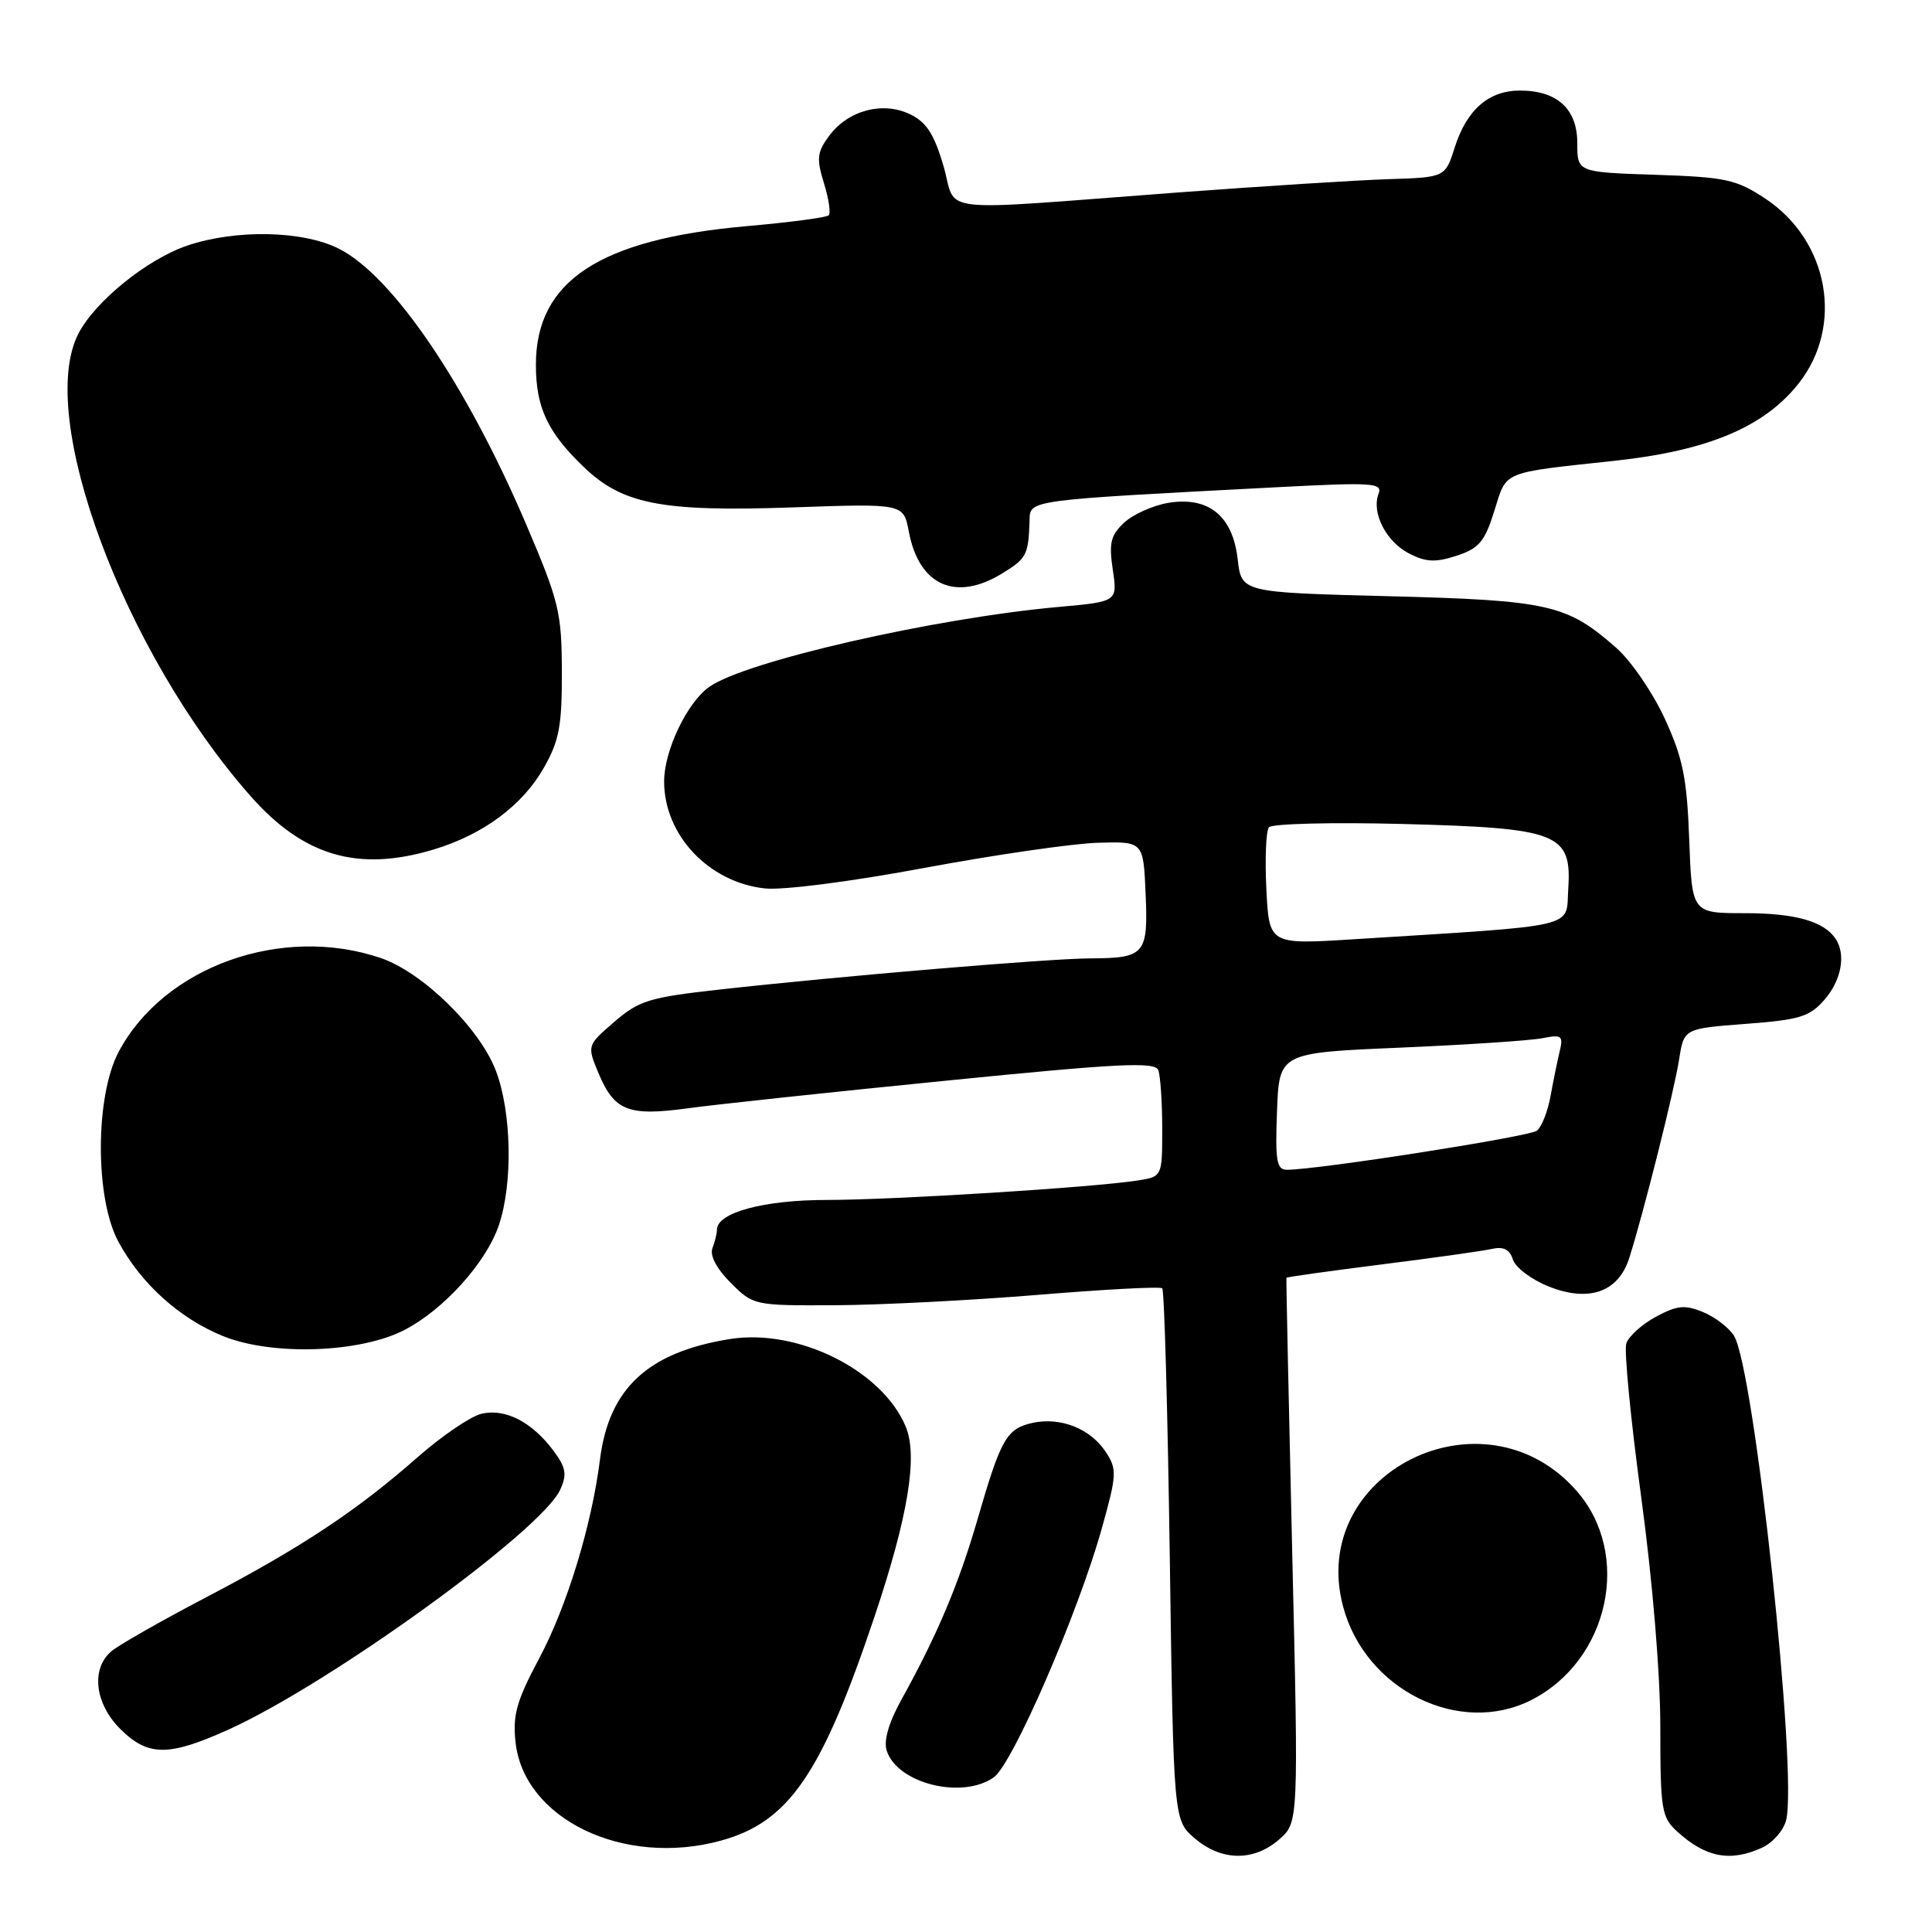 <?xml version="1.0" encoding="UTF-8" standalone="no"?>
<!DOCTYPE svg PUBLIC "-//W3C//DTD SVG 1.1//EN" "http://www.w3.org/Graphics/SVG/1.1/DTD/svg11.dtd" >
<svg xmlns="http://www.w3.org/2000/svg" xmlns:xlink="http://www.w3.org/1999/xlink" version="1.1" viewBox="0 0 256 256">
 <g >
 <path fill="currentColor"
d=" M 169.48 243.75 C 172.07 241.50 172.07 241.50 171.22 205.50 C 170.76 185.70 170.41 169.42 170.46 169.31 C 170.50 169.21 176.16 168.42 183.02 167.55 C 189.88 166.69 196.48 165.76 197.68 165.49 C 199.22 165.14 200.04 165.56 200.47 166.90 C 200.80 167.95 202.93 169.56 205.20 170.46 C 210.55 172.60 214.47 171.21 215.90 166.65 C 217.83 160.54 221.86 144.45 222.49 140.39 C 223.13 136.29 223.13 136.29 231.31 135.67 C 238.46 135.13 239.79 134.73 241.75 132.47 C 244.00 129.89 244.62 126.48 243.23 124.40 C 241.68 122.07 237.87 121.00 231.16 121.00 C 224.19 121.00 224.19 121.00 223.83 111.25 C 223.53 103.10 223.00 100.47 220.59 95.22 C 219.00 91.77 216.11 87.55 214.17 85.85 C 207.61 80.08 205.27 79.55 184.00 79.00 C 164.50 78.50 164.50 78.50 164.00 74.10 C 163.35 68.36 160.14 65.75 154.81 66.63 C 152.78 66.97 150.15 68.15 148.96 69.25 C 147.17 70.92 146.92 71.95 147.45 75.49 C 148.08 79.72 148.08 79.72 140.29 80.42 C 123.75 81.91 98.71 87.64 93.97 91.02 C 91.02 93.12 88.00 99.47 88.00 103.55 C 88.00 110.64 93.90 116.91 101.34 117.72 C 103.72 117.98 112.78 116.82 122.50 115.00 C 131.85 113.26 142.20 111.76 145.50 111.67 C 151.50 111.50 151.50 111.50 151.80 118.41 C 152.15 126.45 151.72 126.96 144.50 126.99 C 139.00 127.01 111.32 129.34 95.26 131.13 C 86.04 132.16 84.66 132.58 81.40 135.40 C 77.78 138.53 77.78 138.53 79.30 142.19 C 81.40 147.20 83.24 147.93 91.10 146.86 C 94.73 146.36 110.13 144.71 125.32 143.20 C 148.27 140.90 153.04 140.66 153.48 141.80 C 153.76 142.55 154.00 146.03 154.00 149.54 C 154.00 155.91 154.00 155.91 150.75 156.42 C 144.91 157.34 118.41 159.00 109.55 159.00 C 101.19 159.00 95.00 160.68 95.00 162.94 C 95.00 163.43 94.73 164.54 94.40 165.40 C 94.03 166.36 94.96 168.11 96.82 169.98 C 99.82 172.98 99.93 173.00 110.67 172.95 C 116.63 172.92 128.70 172.30 137.50 171.58 C 146.30 170.85 153.72 170.45 154.00 170.71 C 154.28 170.96 154.72 186.92 155.00 206.17 C 155.50 241.18 155.50 241.18 158.31 243.59 C 161.83 246.61 166.11 246.68 169.48 243.75 Z  M 233.48 244.83 C 234.89 244.18 236.33 242.55 236.67 241.19 C 238.23 234.97 232.45 181.30 229.76 176.99 C 229.10 175.93 227.26 174.52 225.67 173.86 C 223.24 172.86 222.24 172.96 219.41 174.48 C 217.56 175.48 215.80 177.07 215.49 178.02 C 215.19 178.97 216.08 188.14 217.47 198.39 C 218.98 209.52 220.00 221.80 220.00 228.84 C 220.00 239.82 220.16 240.80 222.25 242.70 C 226.02 246.13 229.27 246.75 233.48 244.83 Z  M 95.50 243.90 C 104.54 241.43 108.88 235.09 115.91 214.11 C 120.33 200.93 121.64 192.95 120.02 189.05 C 116.92 181.58 105.72 175.99 96.72 177.43 C 85.86 179.17 80.69 183.96 79.50 193.39 C 78.40 202.15 75.10 212.93 71.39 219.85 C 68.46 225.35 67.92 227.25 68.31 230.84 C 69.41 241.05 82.65 247.41 95.50 243.90 Z  M 131.68 235.51 C 134.16 233.77 142.81 213.86 145.97 202.61 C 148.00 195.38 148.03 194.70 146.52 192.39 C 144.49 189.30 140.53 187.73 136.82 188.54 C 133.38 189.30 132.62 190.62 129.51 201.38 C 127.04 209.90 124.17 216.69 119.45 225.20 C 117.77 228.23 117.07 230.64 117.49 231.96 C 118.87 236.31 127.46 238.47 131.68 235.51 Z  M 30.36 229.14 C 43.80 223.04 71.76 202.82 74.22 197.41 C 75.16 195.36 75.00 194.48 73.33 192.22 C 70.48 188.39 66.88 186.56 63.73 187.35 C 62.29 187.72 58.49 190.31 55.30 193.12 C 47.26 200.19 39.91 205.06 27.30 211.66 C 21.36 214.77 15.71 217.99 14.75 218.81 C 12.03 221.14 12.56 225.71 15.92 229.08 C 19.61 232.76 22.33 232.78 30.36 229.14 Z  M 202.93 225.25 C 213.23 219.99 216.27 205.93 208.90 197.54 C 196.60 183.53 173.20 195.18 177.98 212.93 C 180.95 223.95 193.41 230.10 202.93 225.25 Z  M 53.57 176.24 C 58.77 173.56 64.39 167.35 66.09 162.38 C 67.98 156.84 67.80 147.33 65.69 141.84 C 63.53 136.20 55.98 128.82 50.44 126.94 C 37.34 122.49 21.73 128.07 15.73 139.36 C 12.60 145.25 12.57 158.72 15.67 164.50 C 18.68 170.10 23.81 174.72 29.58 177.05 C 36.09 179.67 47.66 179.28 53.57 176.24 Z  M 57.44 112.57 C 64.02 110.59 69.21 106.74 72.06 101.74 C 74.10 98.16 74.47 96.18 74.45 89.00 C 74.43 81.12 74.08 79.70 69.69 69.41 C 61.80 50.95 52.06 36.60 44.95 32.98 C 40.19 30.54 31.24 30.36 24.79 32.55 C 19.47 34.37 12.61 39.92 10.39 44.21 C 4.75 55.12 16.36 86.36 33.16 105.44 C 40.20 113.45 47.45 115.57 57.44 112.57 Z  M 132.75 76.01 C 136.03 74.01 136.28 73.54 136.42 69.00 C 136.51 66.21 135.75 66.31 169.39 64.55 C 181.88 63.90 183.22 63.98 182.67 65.42 C 181.70 67.94 183.66 71.77 186.71 73.34 C 188.94 74.49 190.21 74.55 193.00 73.64 C 195.97 72.67 196.73 71.78 198.00 67.72 C 199.69 62.32 198.77 62.70 214.00 61.05 C 226.31 59.72 233.77 56.58 238.32 50.82 C 244.36 43.19 242.33 31.90 233.92 26.32 C 230.05 23.77 228.68 23.47 219.33 23.16 C 209.00 22.82 209.00 22.82 209.00 18.97 C 209.00 14.43 206.34 12.00 201.39 12.00 C 197.27 12.00 194.36 14.53 192.77 19.50 C 191.50 23.50 191.50 23.50 184.00 23.74 C 179.87 23.87 167.28 24.67 156.00 25.51 C 123.07 27.98 126.88 28.41 125.02 22.00 C 123.78 17.77 122.76 16.19 120.59 15.14 C 116.96 13.39 112.37 14.62 109.86 18.01 C 108.27 20.16 108.17 21.01 109.17 24.25 C 109.81 26.31 110.10 28.24 109.81 28.53 C 109.52 28.82 104.60 29.47 98.89 29.97 C 79.44 31.70 71.02 37.23 71.01 48.30 C 71.00 53.96 72.54 57.27 77.36 61.89 C 82.50 66.83 87.72 67.84 105.11 67.23 C 119.72 66.72 119.72 66.72 120.42 70.42 C 121.76 77.57 126.59 79.76 132.75 76.01 Z  M 169.21 147.25 C 169.50 139.50 169.50 139.50 185.50 138.82 C 194.30 138.44 202.79 137.88 204.36 137.57 C 206.92 137.06 207.16 137.24 206.68 139.25 C 206.38 140.49 205.83 143.17 205.46 145.21 C 205.09 147.26 204.28 149.33 203.65 149.82 C 202.63 150.62 174.59 155.00 170.52 155.00 C 169.16 155.00 168.96 153.82 169.21 147.25 Z  M 167.80 117.83 C 167.60 113.80 167.75 110.10 168.14 109.62 C 168.54 109.14 176.49 108.94 185.82 109.18 C 206.55 109.72 208.28 110.40 207.80 117.81 C 207.46 123.06 209.67 122.55 179.34 124.46 C 168.17 125.16 168.17 125.16 167.80 117.83 Z "/>
</g>
</svg>